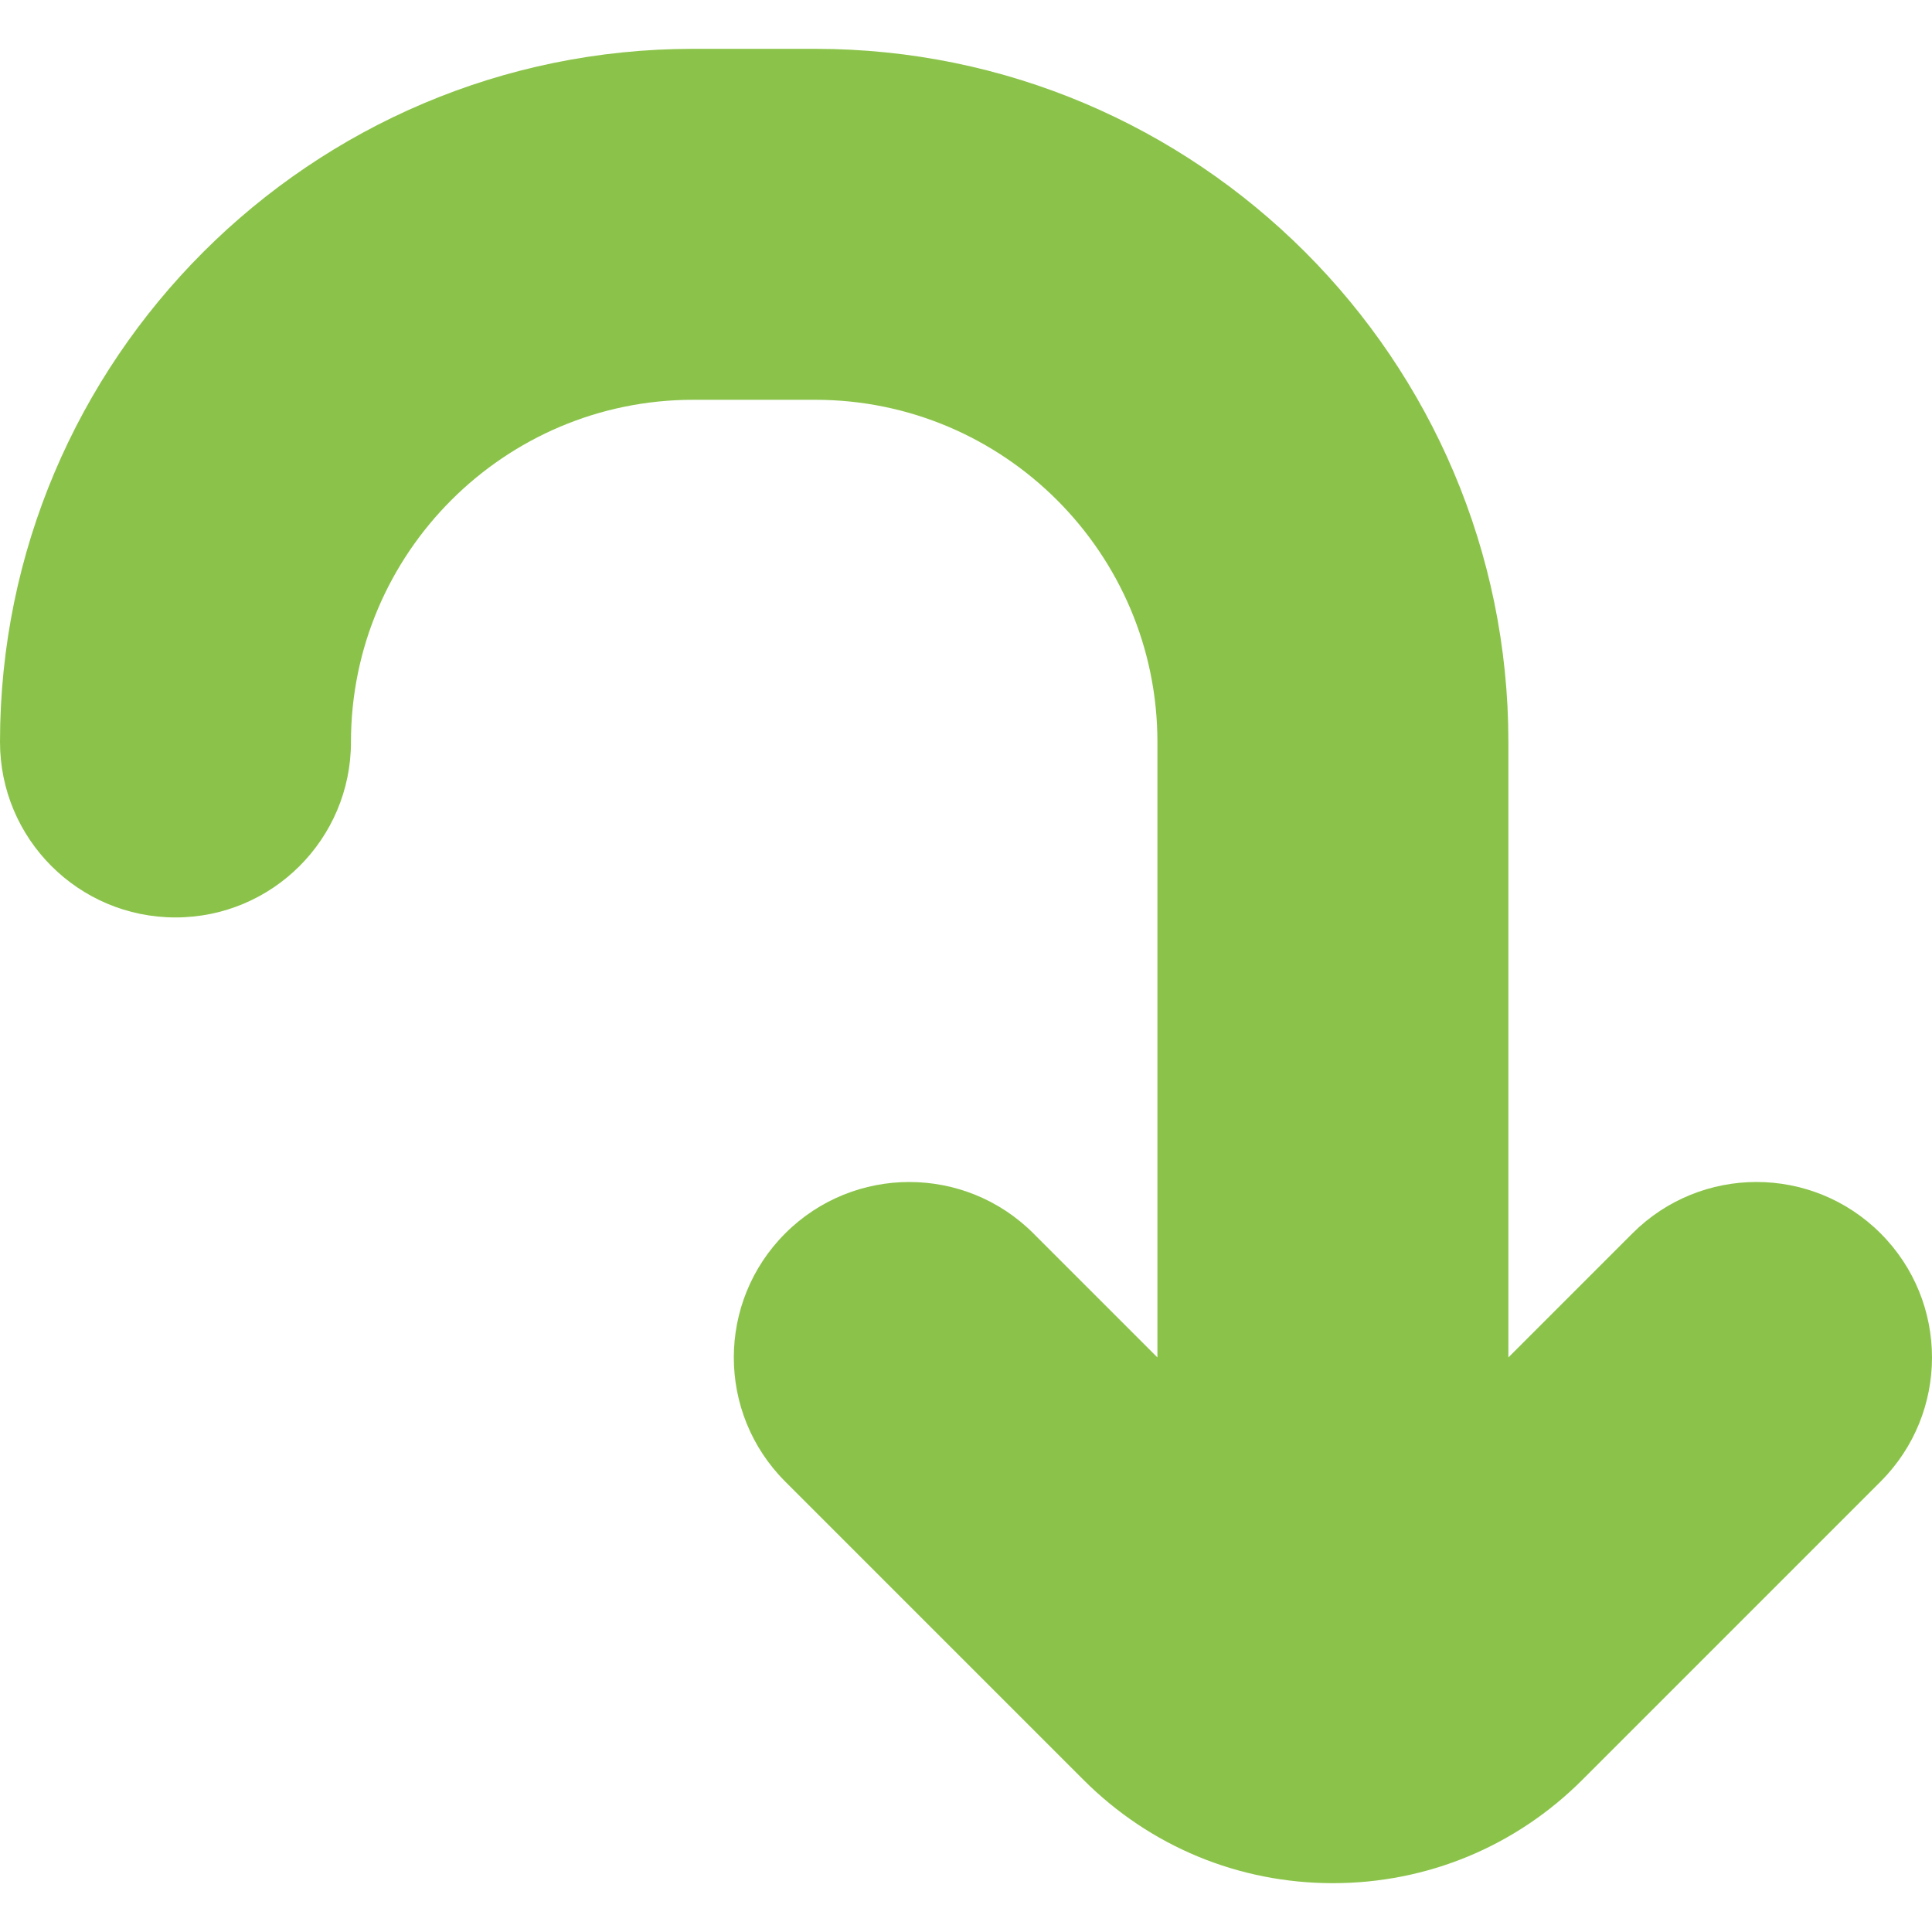 <?xml version="1.0"?>
<svg xmlns="http://www.w3.org/2000/svg" xmlns:xlink="http://www.w3.org/1999/xlink" version="1.1" id="Capa_1" x="0px" y="0px" viewBox="0 0 612.004 612.004" style="enable-background:new 0 0 612.004 612.004;" xml:space="preserve" width="512px" height="512px"><g><g>
	<g>
		<path d="M517.104,390.704l-39.288,39.288v-194.96c0-121.068-98.499-219.564-219.567-219.564h-38.682    C98.497,15.467,0,113.963,0,235.031c0,30.7,24.889,55.589,55.589,55.589s55.589-24.886,55.589-55.589    c0-59.763,48.622-108.386,108.388-108.386h38.682c59.766,0,108.388,48.623,108.388,108.386v194.963l-39.288-39.288    c-21.706-21.708-56.904-21.706-78.614-0.002c-21.71,21.71-21.71,56.908,0,78.616l94.489,94.491    c21.103,21.105,49.16,32.726,79.005,32.726c29.842,0,57.902-11.621,79.005-32.726l94.489-94.491    c21.708-21.708,21.708-56.906,0-78.616C574.01,368.993,538.812,368.991,517.104,390.704z" data-original="#000000" class="active-path" data-old_color="#000000" fill="#8BC34A"/>
	</g>
</g></g> </svg>
